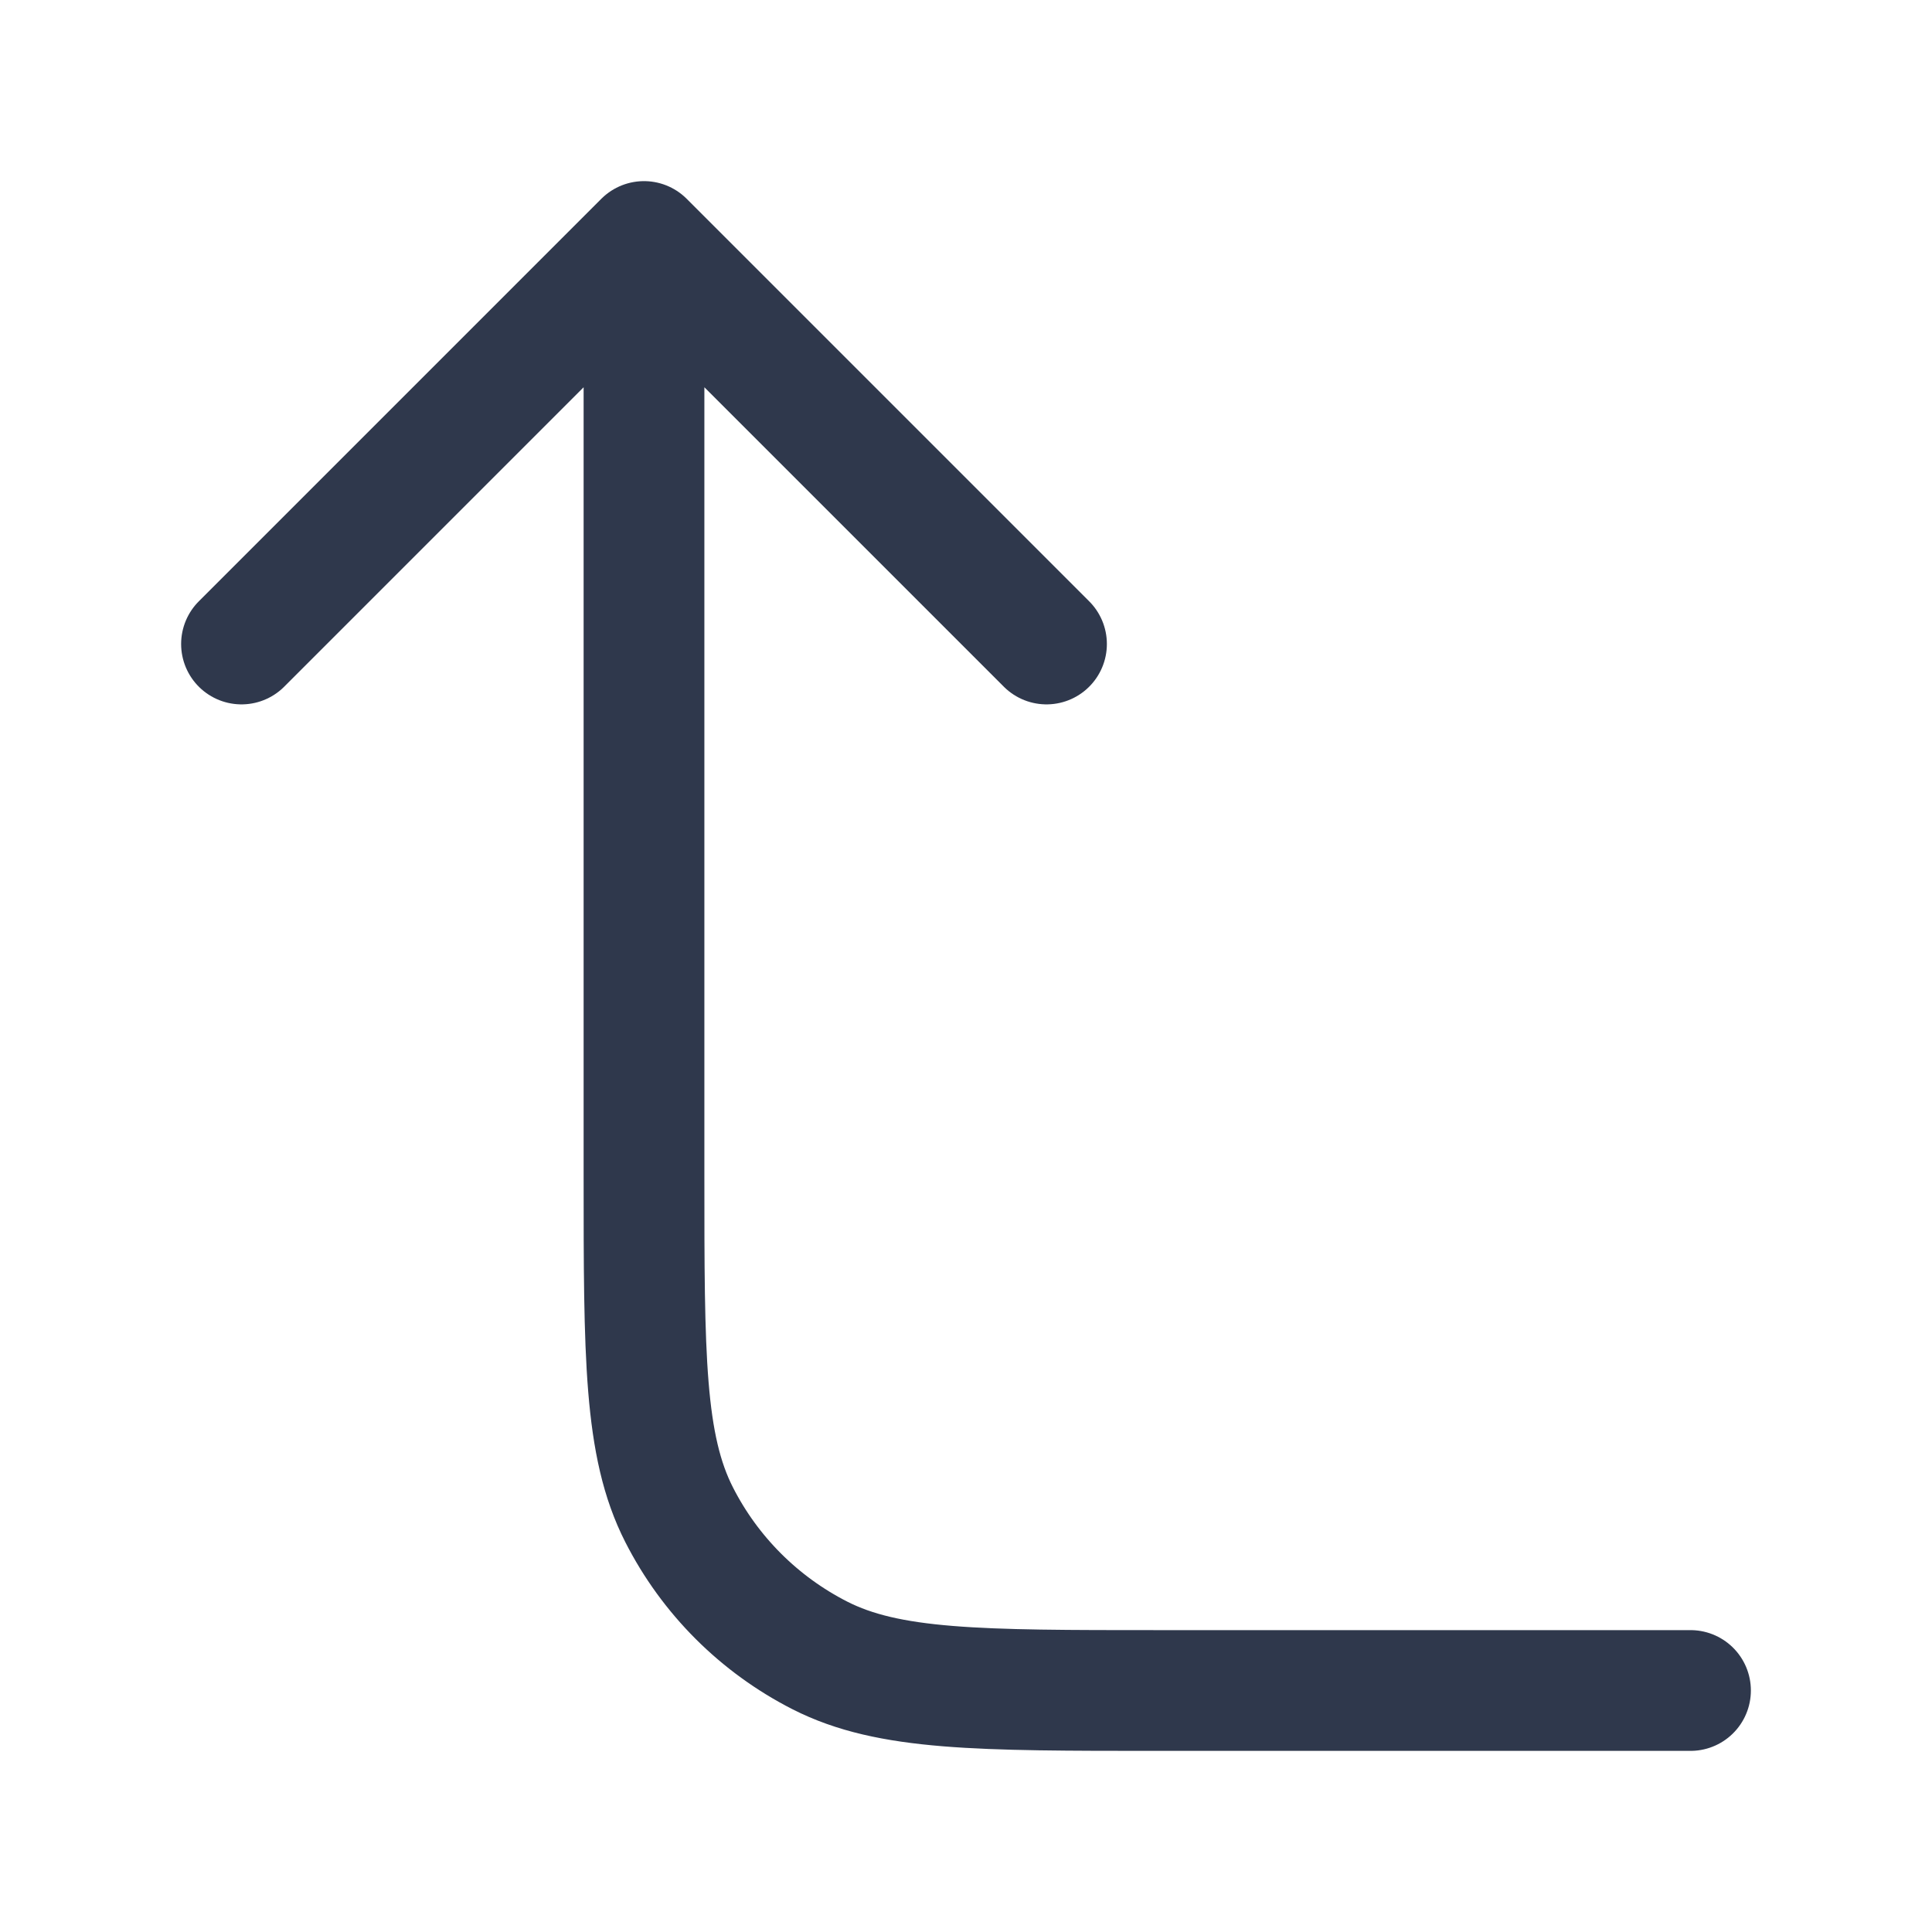 <svg width="24" height="24" viewBox="0 0 24 24" fill="none" xmlns="http://www.w3.org/2000/svg">
<path d="M8 3L3 8M8 3L13 8M8 3V14.6C8 16.84 8 17.96 8.436 18.816C8.819 19.569 9.431 20.18 10.184 20.564C11.04 21 12.16 21 14.4 21H21" stroke="#2F384C" stroke-width="1.5" stroke-linecap="round" stroke-linejoin="round"/>
</svg>
